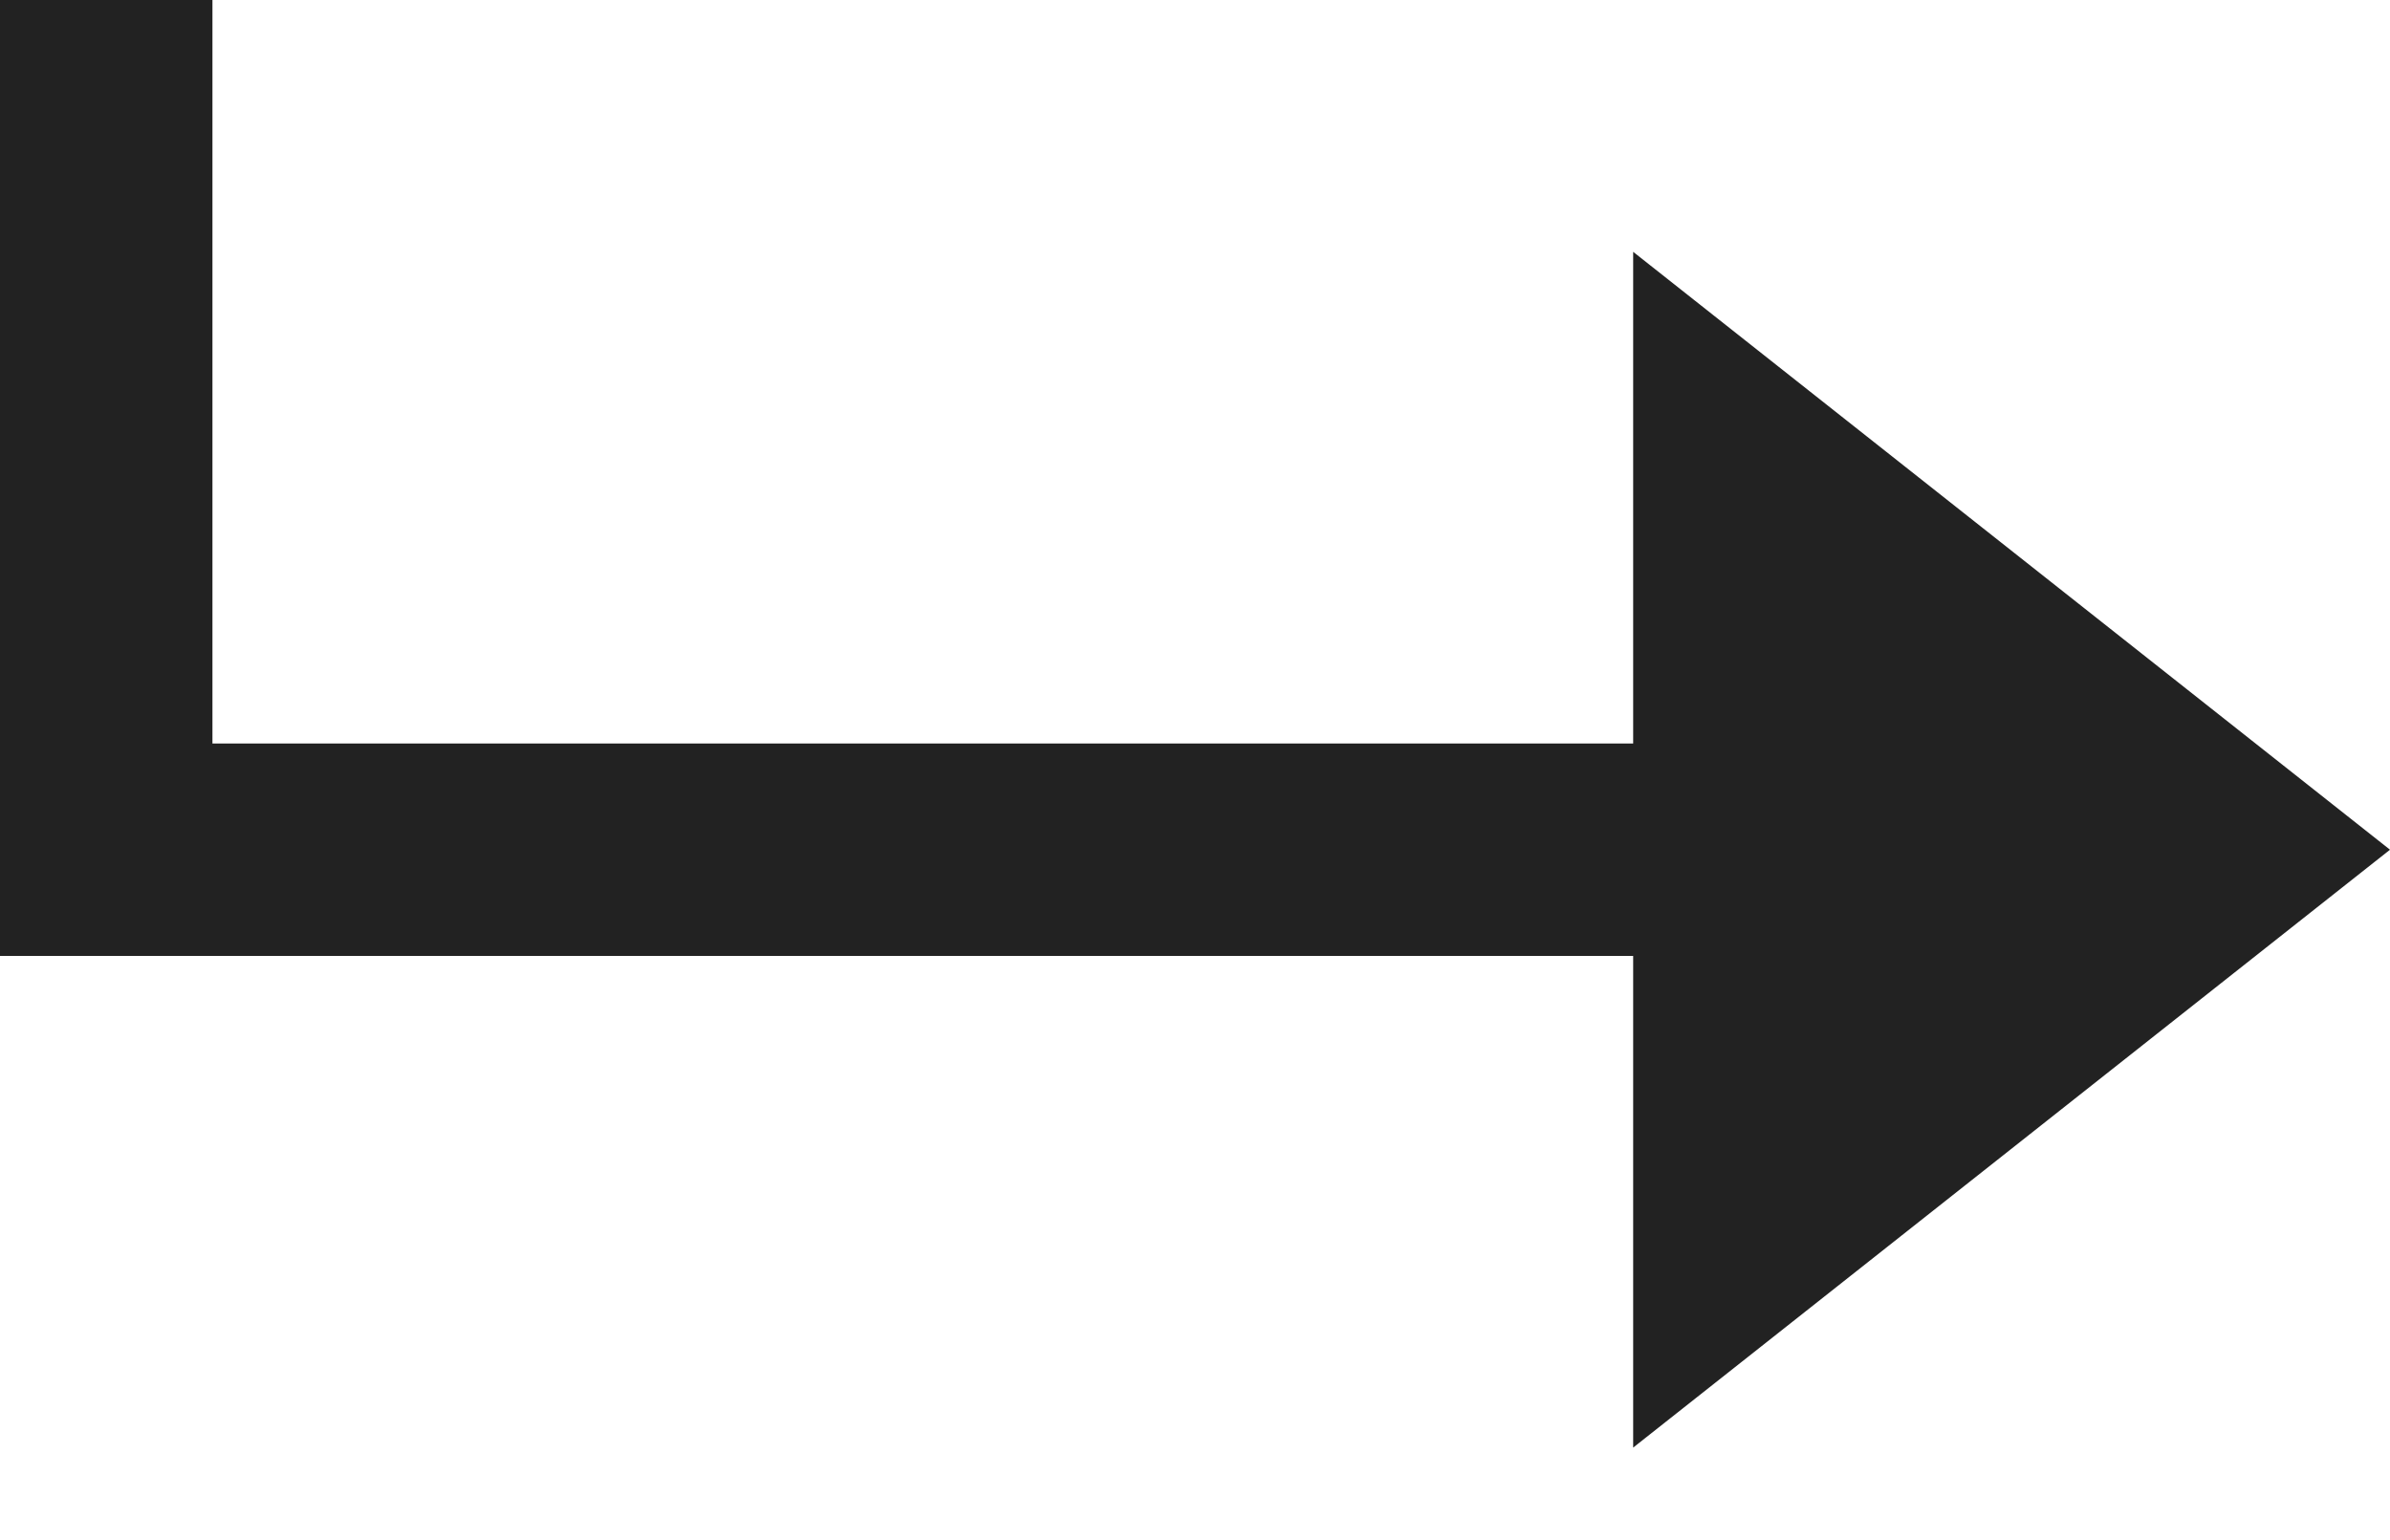 <svg width="45" height="29" viewBox="0 0 45 29" fill="none" xmlns="http://www.w3.org/2000/svg">
<path d="M2 0V16H31" stroke="#222222" stroke-width="4"/>
<path d="M45 16L30.75 4.742V27.258L45 16Z" fill="#222222"/>
</svg>
